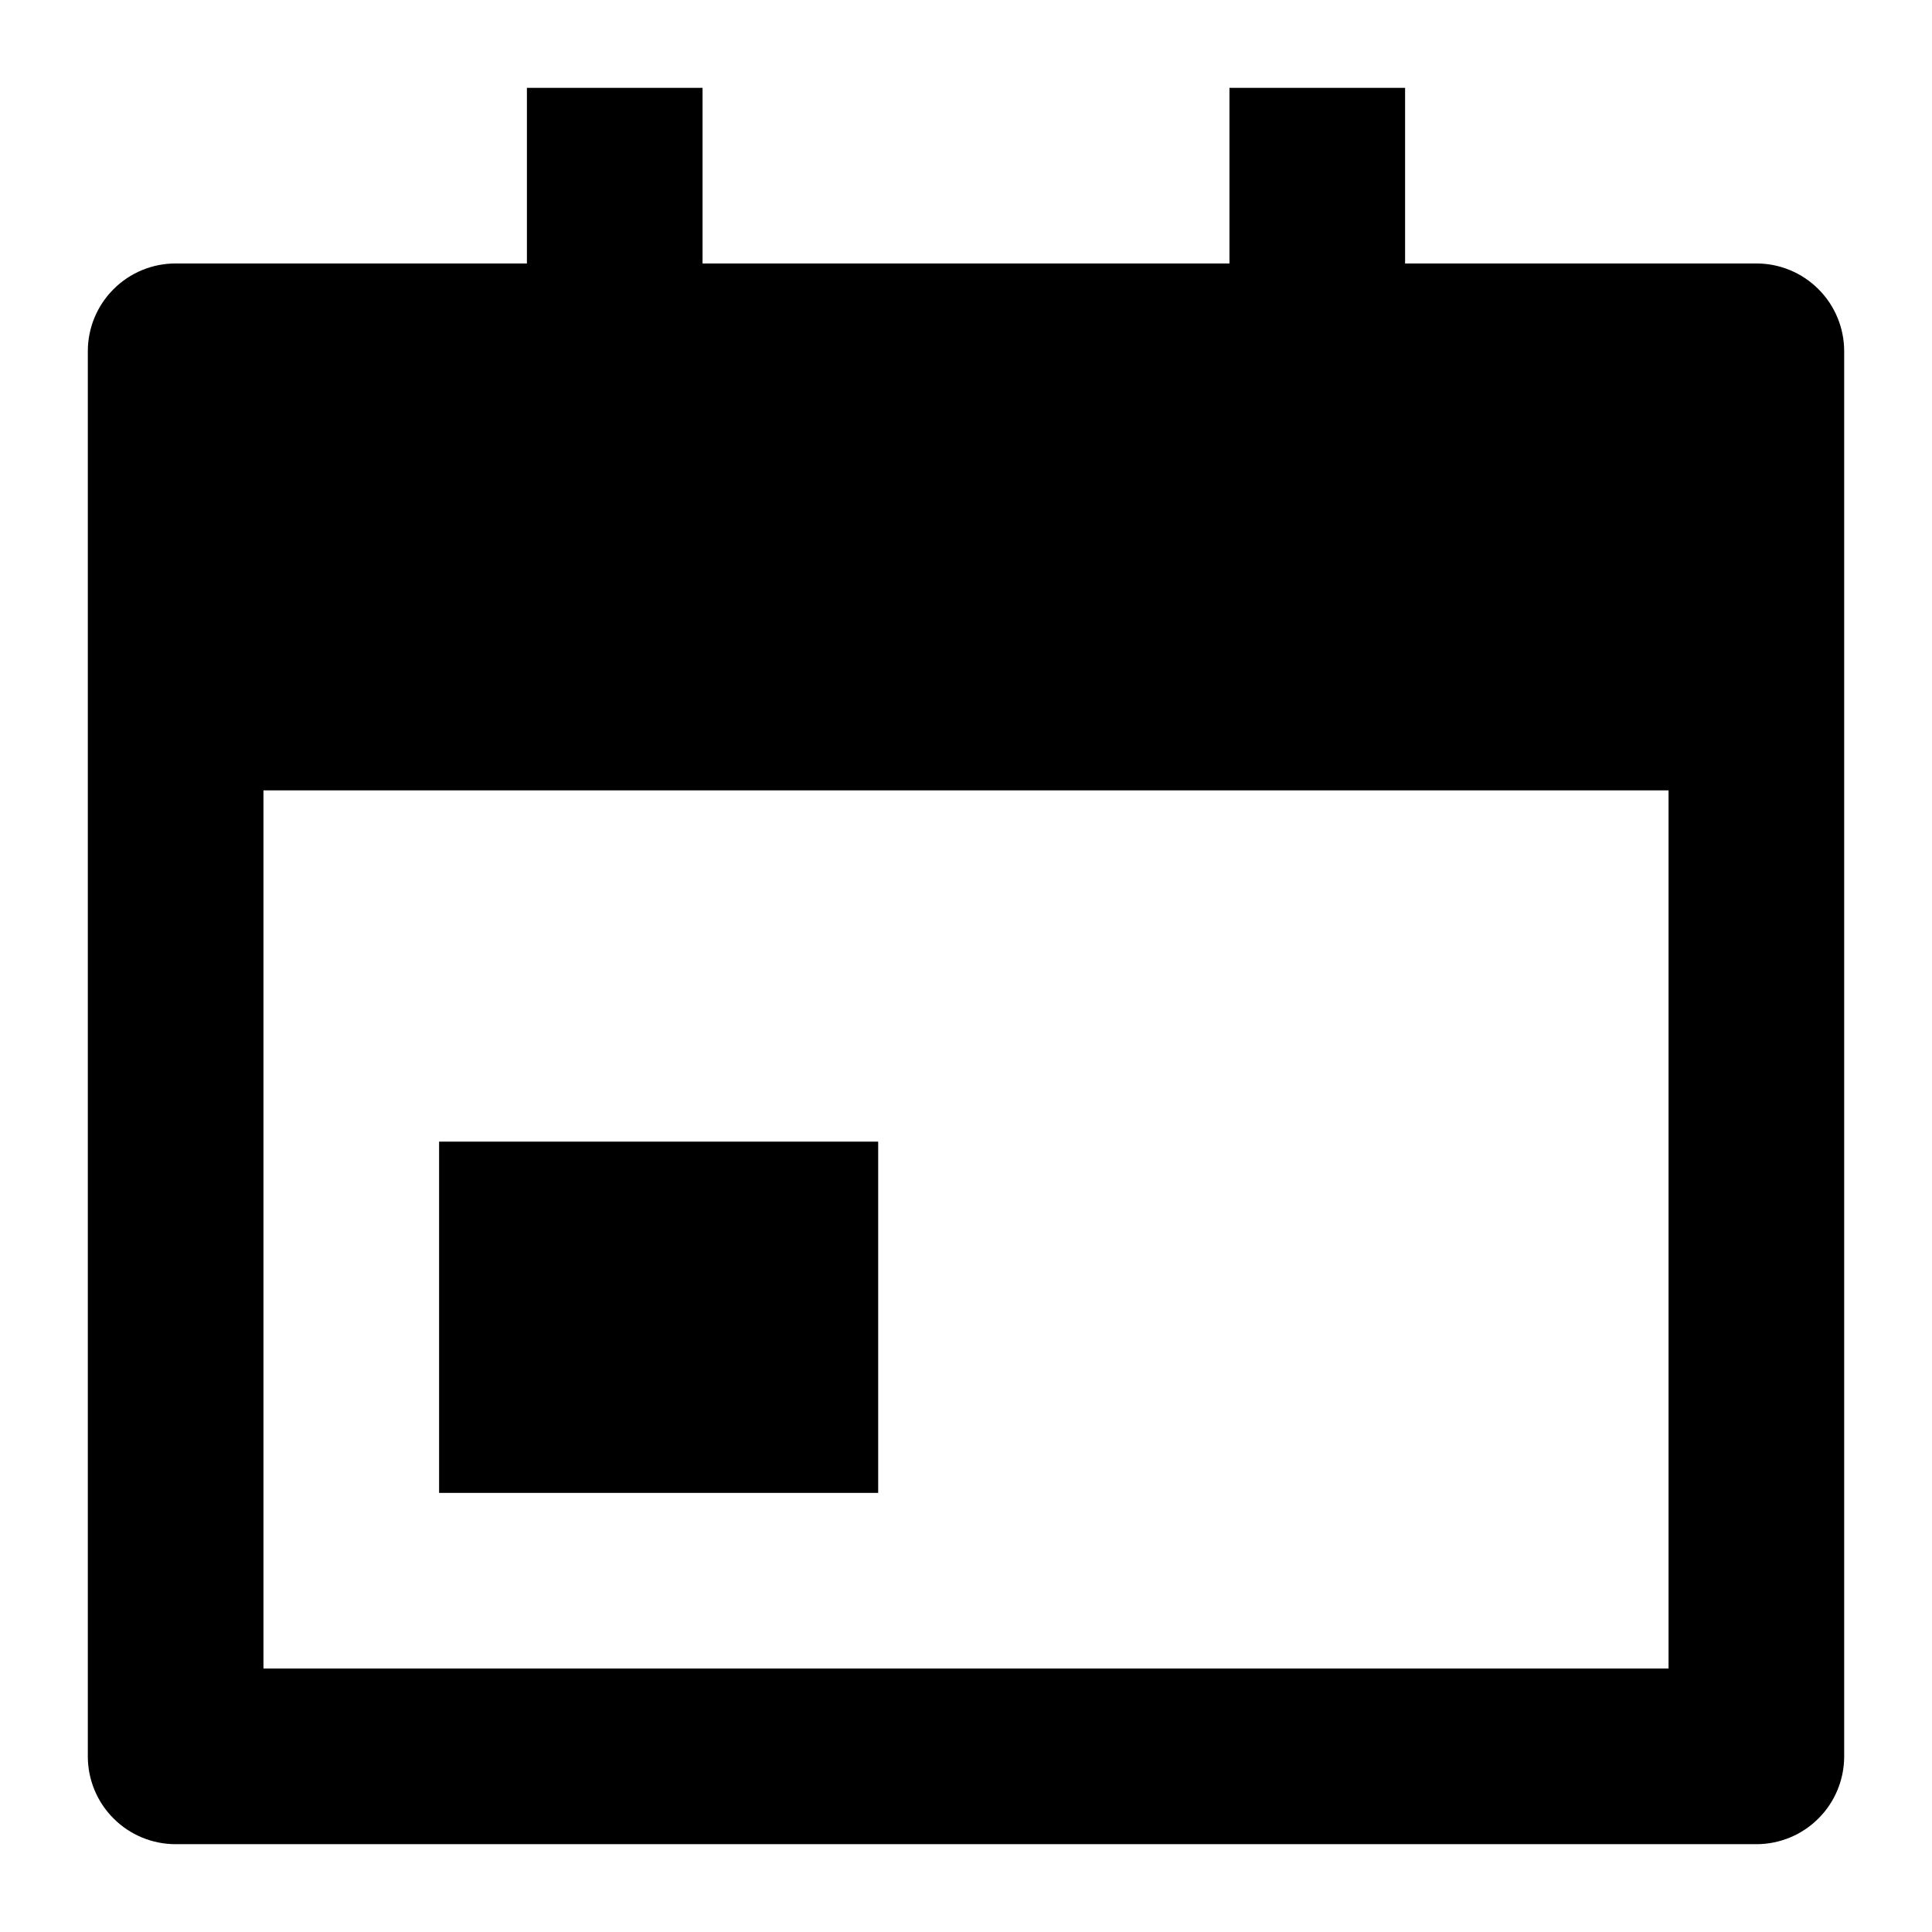 <svg width="22" height="22" viewBox="0 0 22 22"  xmlns="http://www.w3.org/2000/svg">
    <path d="M16 3H20C20.265 3 20.52 3.105 20.707 3.293C20.895 3.48 21 3.735 21 4V20C21 20.265 20.895 20.52 20.707 20.707C20.52 20.895 20.265 21 20 21H2C1.735 21 1.48 20.895 1.293 20.707C1.105 20.52 1 20.265 1 20V4C1 3.735 1.105 3.48 1.293 3.293C1.48 3.105 1.735 3 2 3H6V1H8V3H14V1H16V3ZM3 9V19H19V9H3ZM5 13H10V17H5V13Z" />
</svg>
